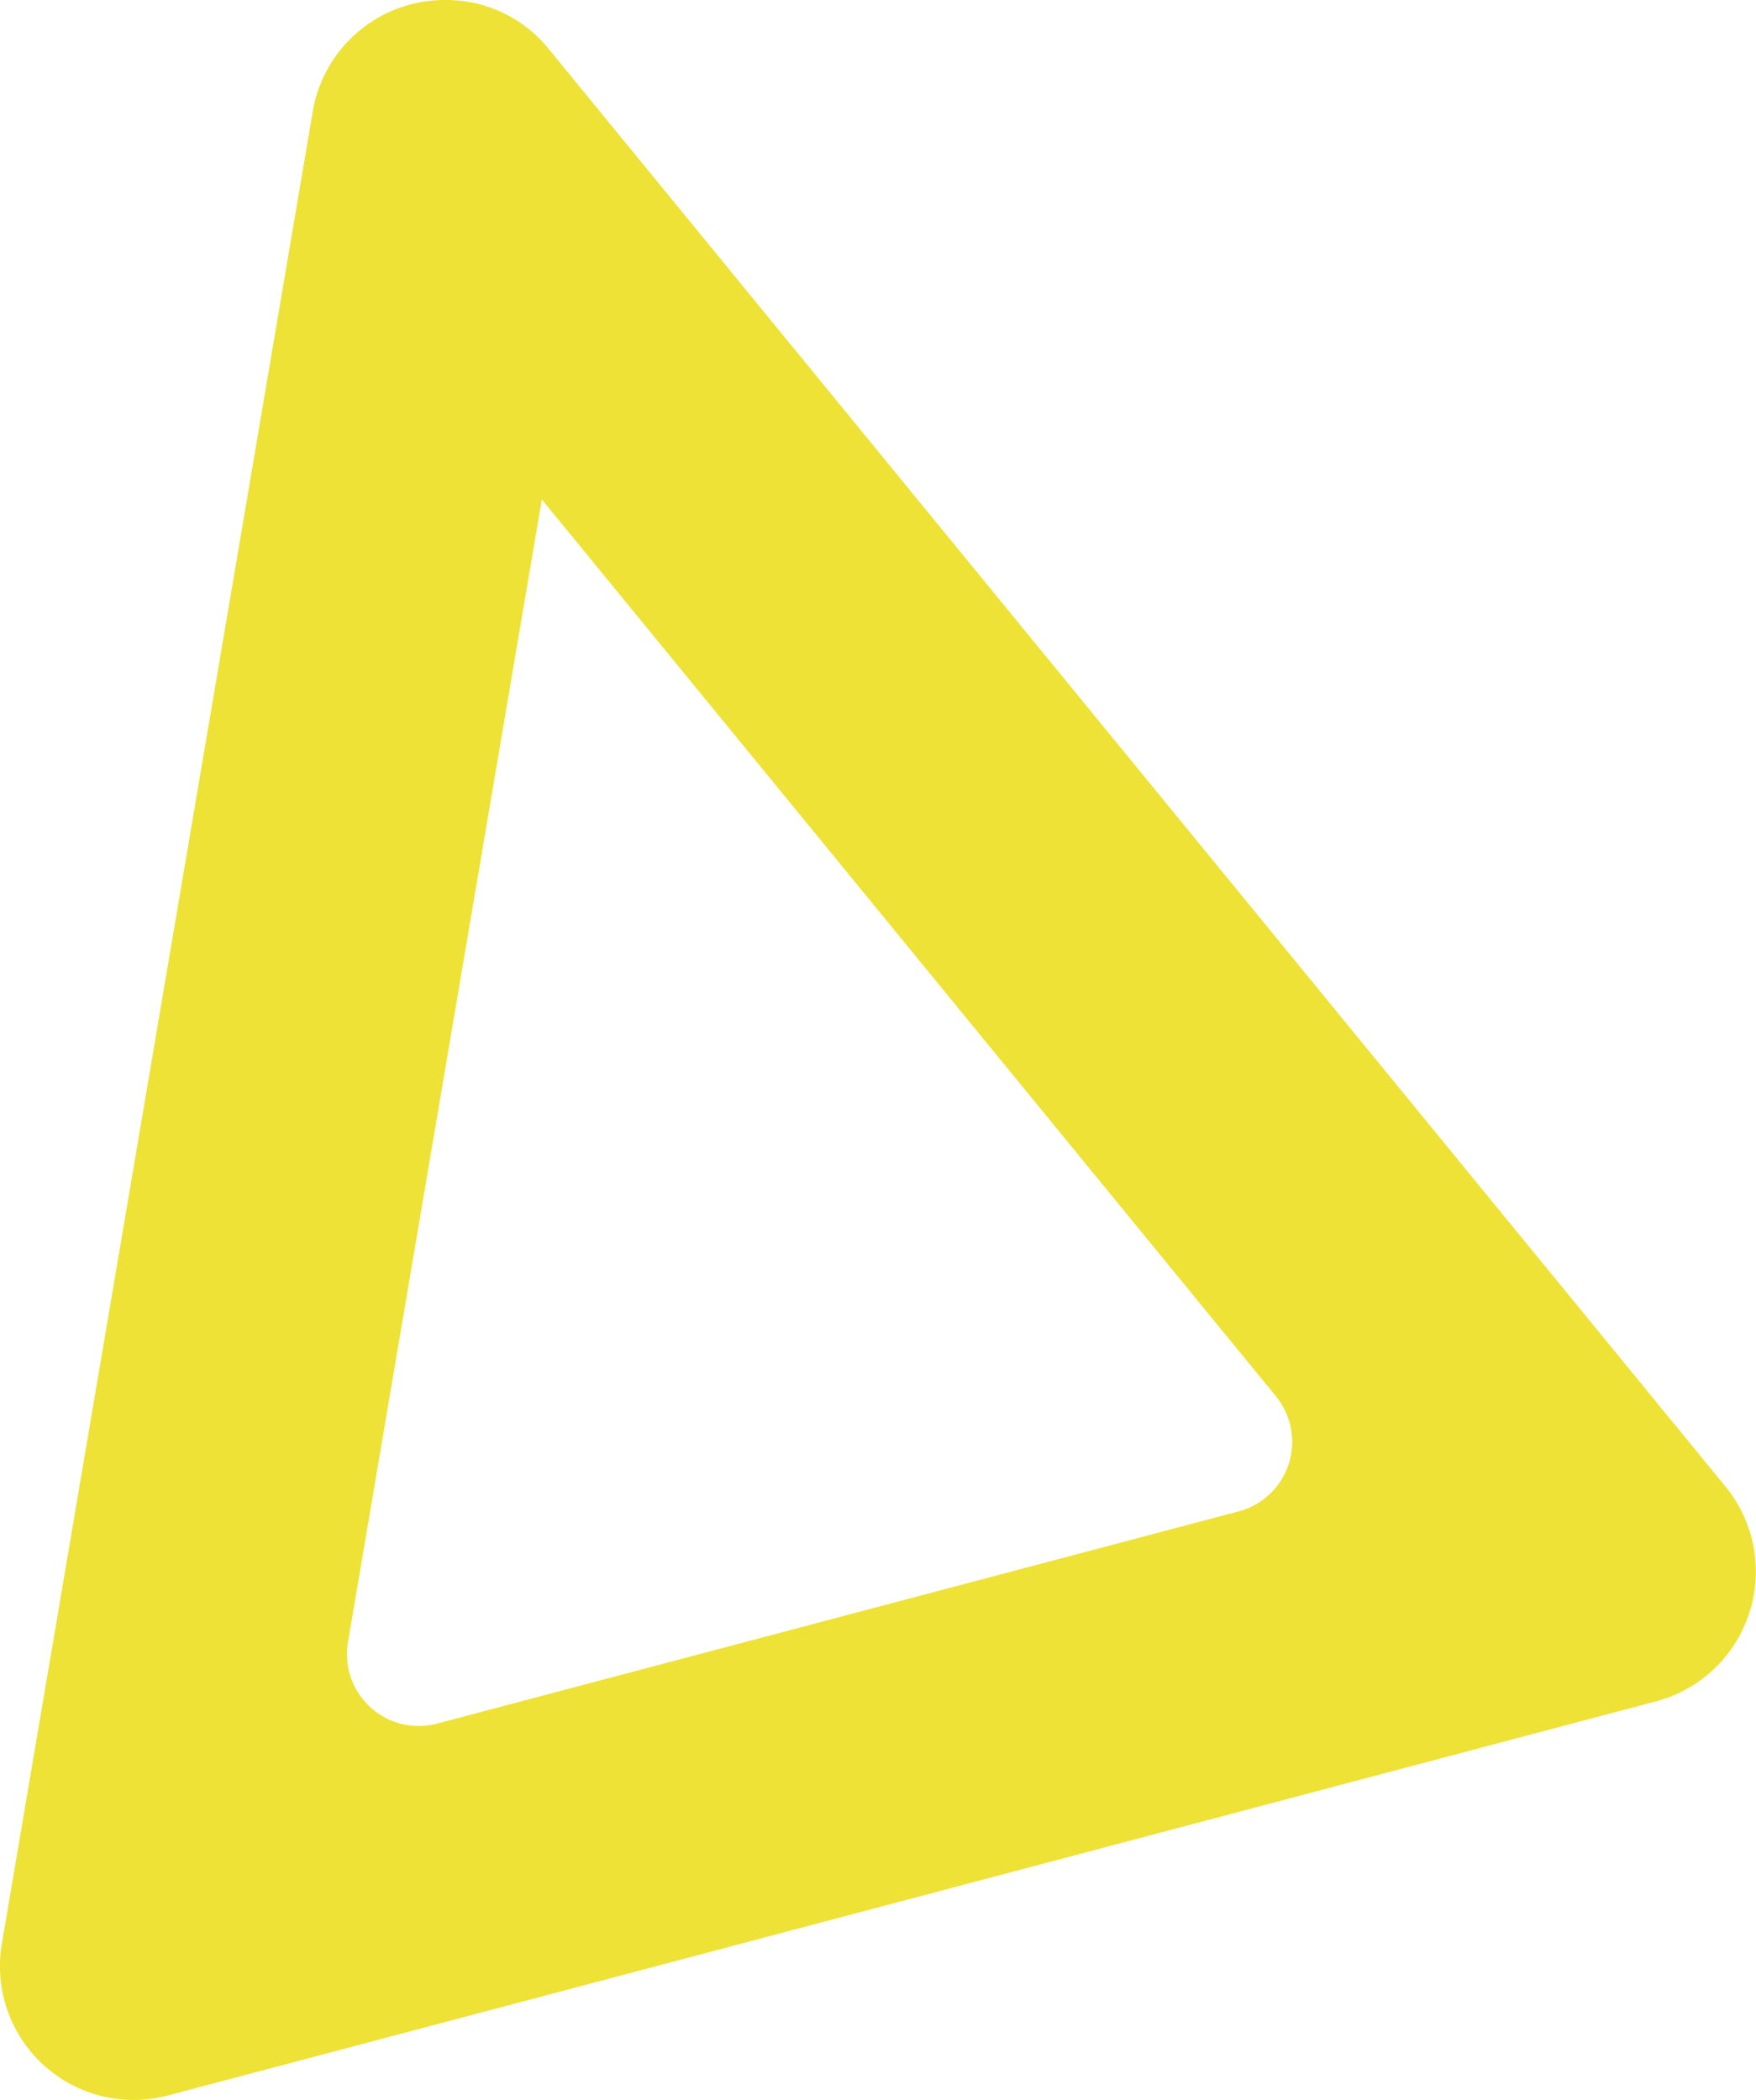 <svg id="레이어_1" data-name="레이어 1" xmlns="http://www.w3.org/2000/svg" viewBox="0 0 163.09 195.05"><defs><style>.cls-1{fill:#eee236;}</style></defs><title>1</title><path class="cls-1" d="M124.15,98.07l68.17,83.29a6.68,6.68,0,0,1-3.45,10.69l-74.44,19.71a6.67,6.67,0,0,1-8.29-7.57l18-106.12m-8.91-46.4a12.43,12.43,0,0,0-12.37,10.39L74,232.16a12.42,12.42,0,0,0,15.48,14.13L227.62,209.7a12.47,12.47,0,0,0,6.46-19.95L124.81,56.25a12.22,12.22,0,0,0-9.57-4.58Z" transform="translate(-73.82 -51.67)"/></svg>